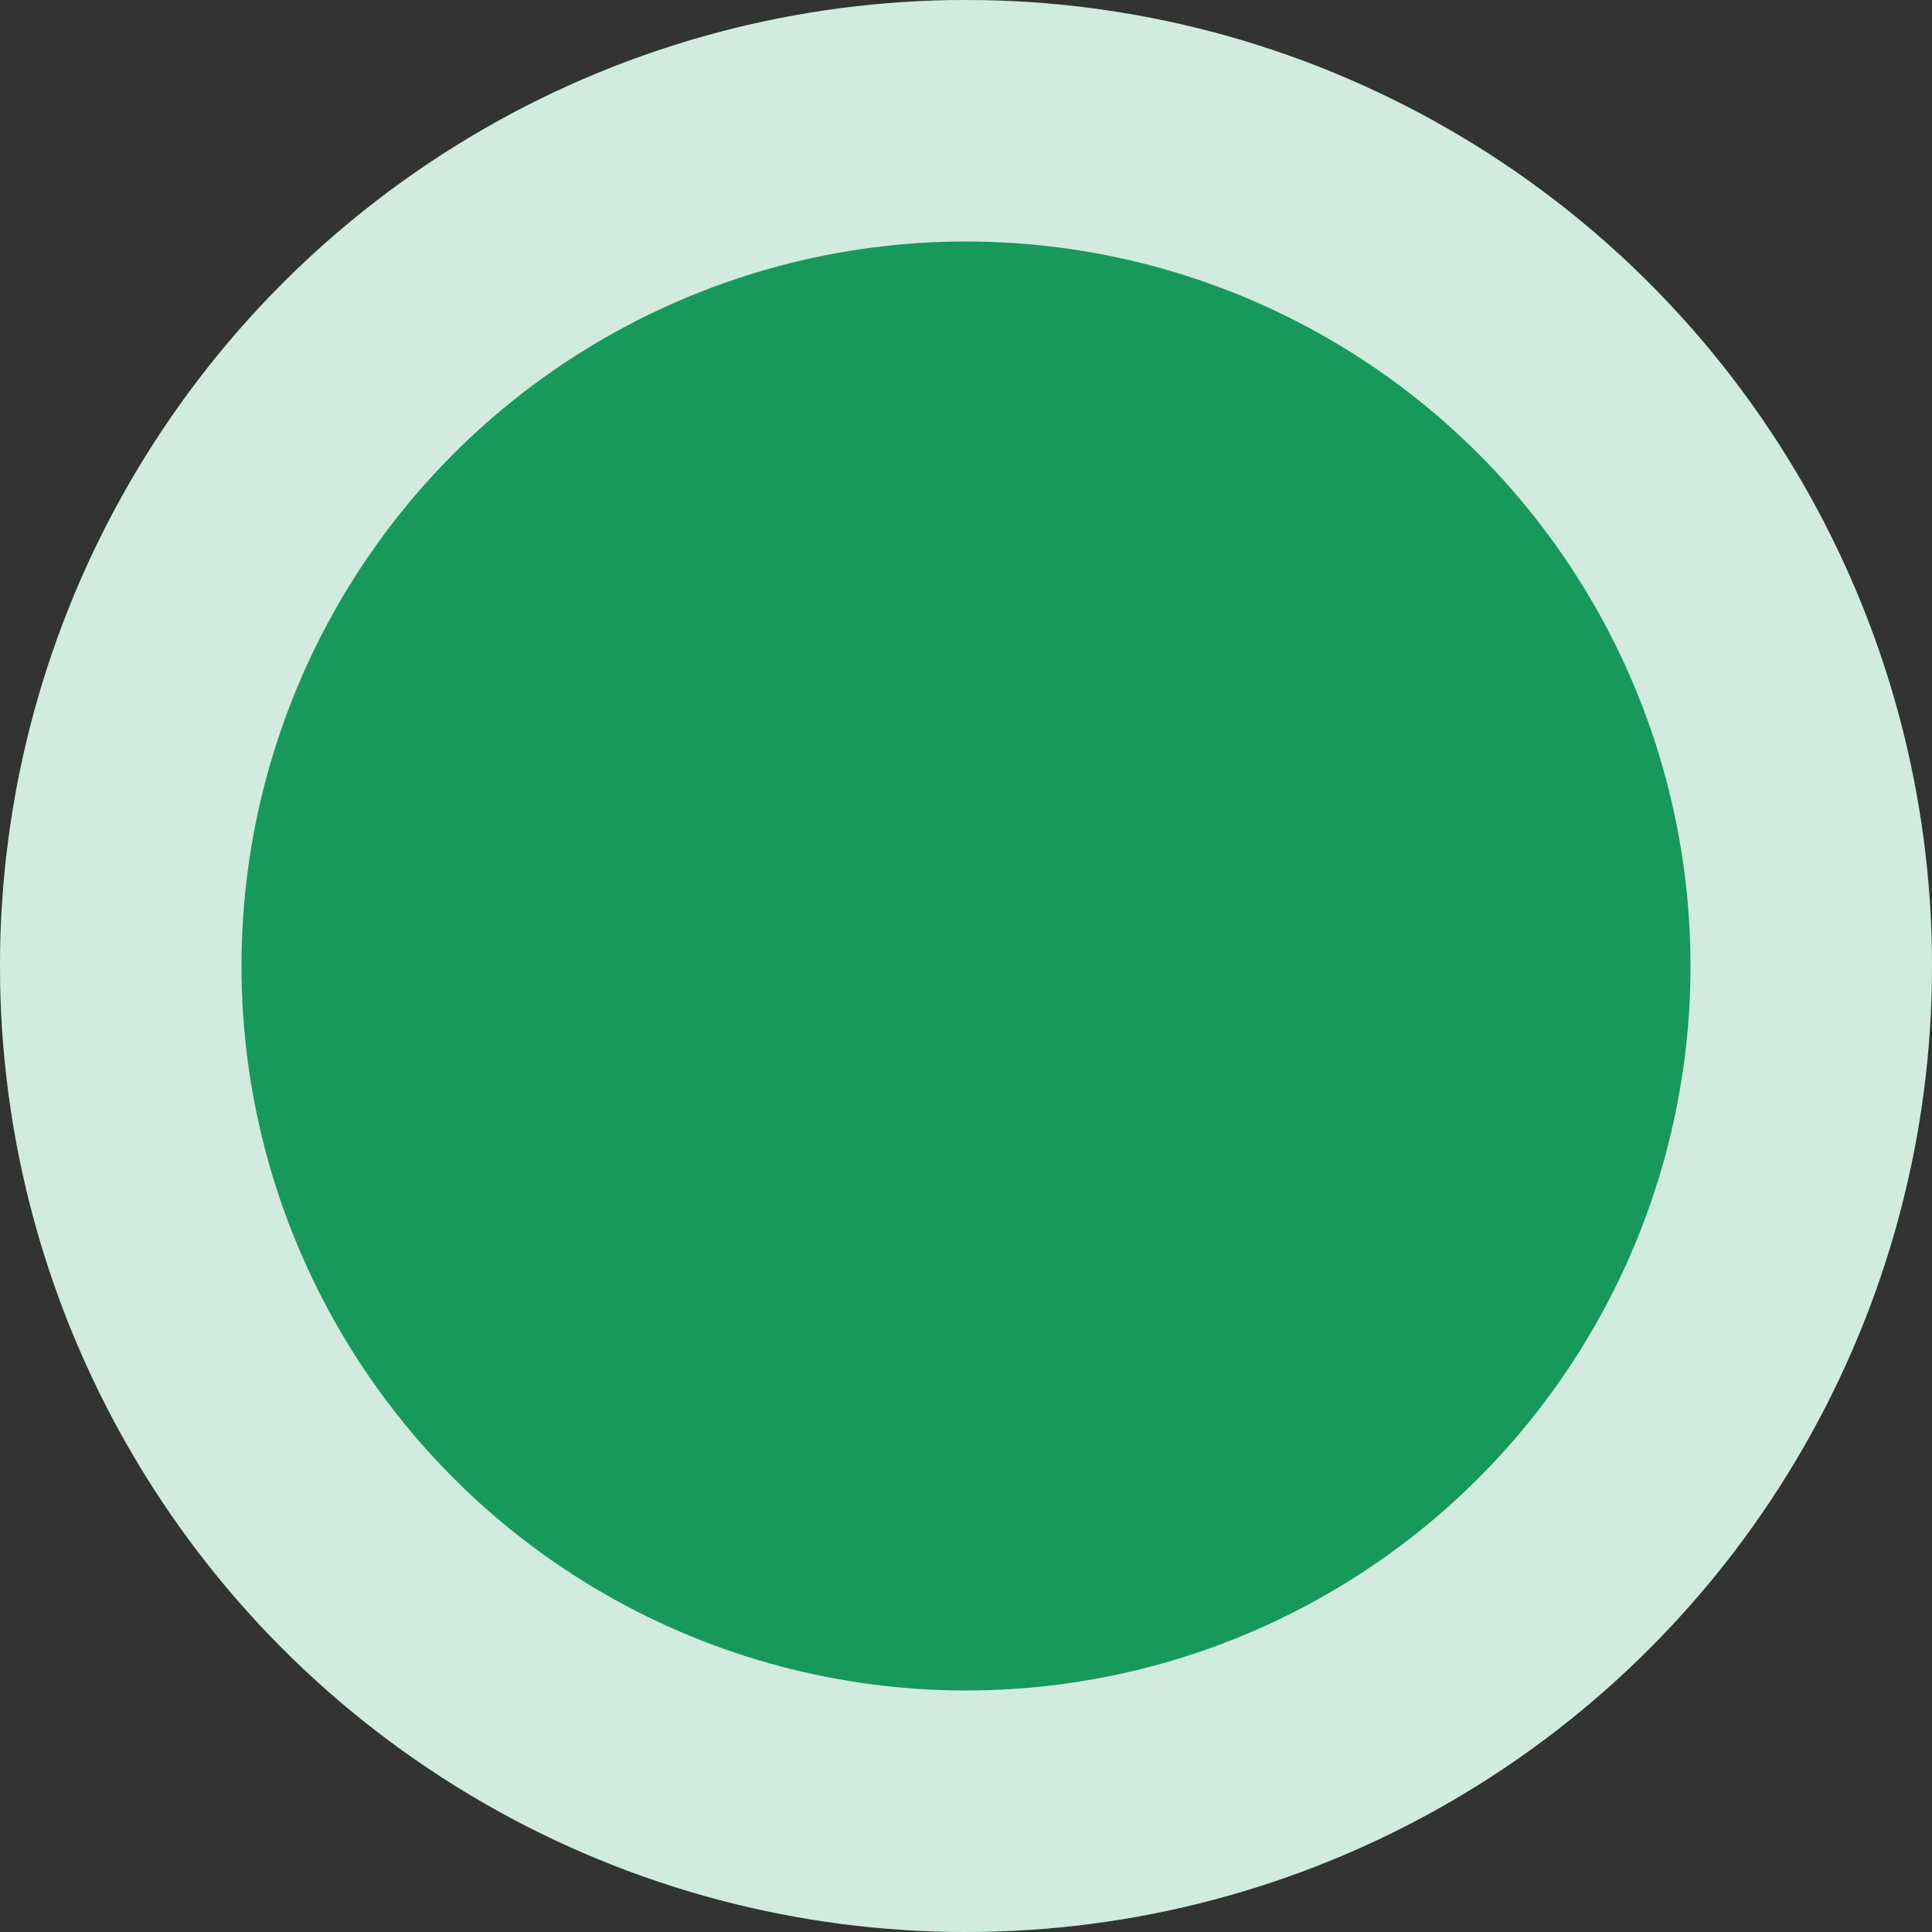 <svg width="16" height="16" viewBox="0 0 16 16" fill="none" xmlns="http://www.w3.org/2000/svg">
<rect x="0" y="0" width="16" height="16" fill="#333333" stroke="none"/>
<circle cx="8" cy="8" r="8" fill="#17995B"/>
<circle cx="8" cy="8" r="7" stroke="white" stroke-opacity="0.8" stroke-width="2"/>
</svg>
